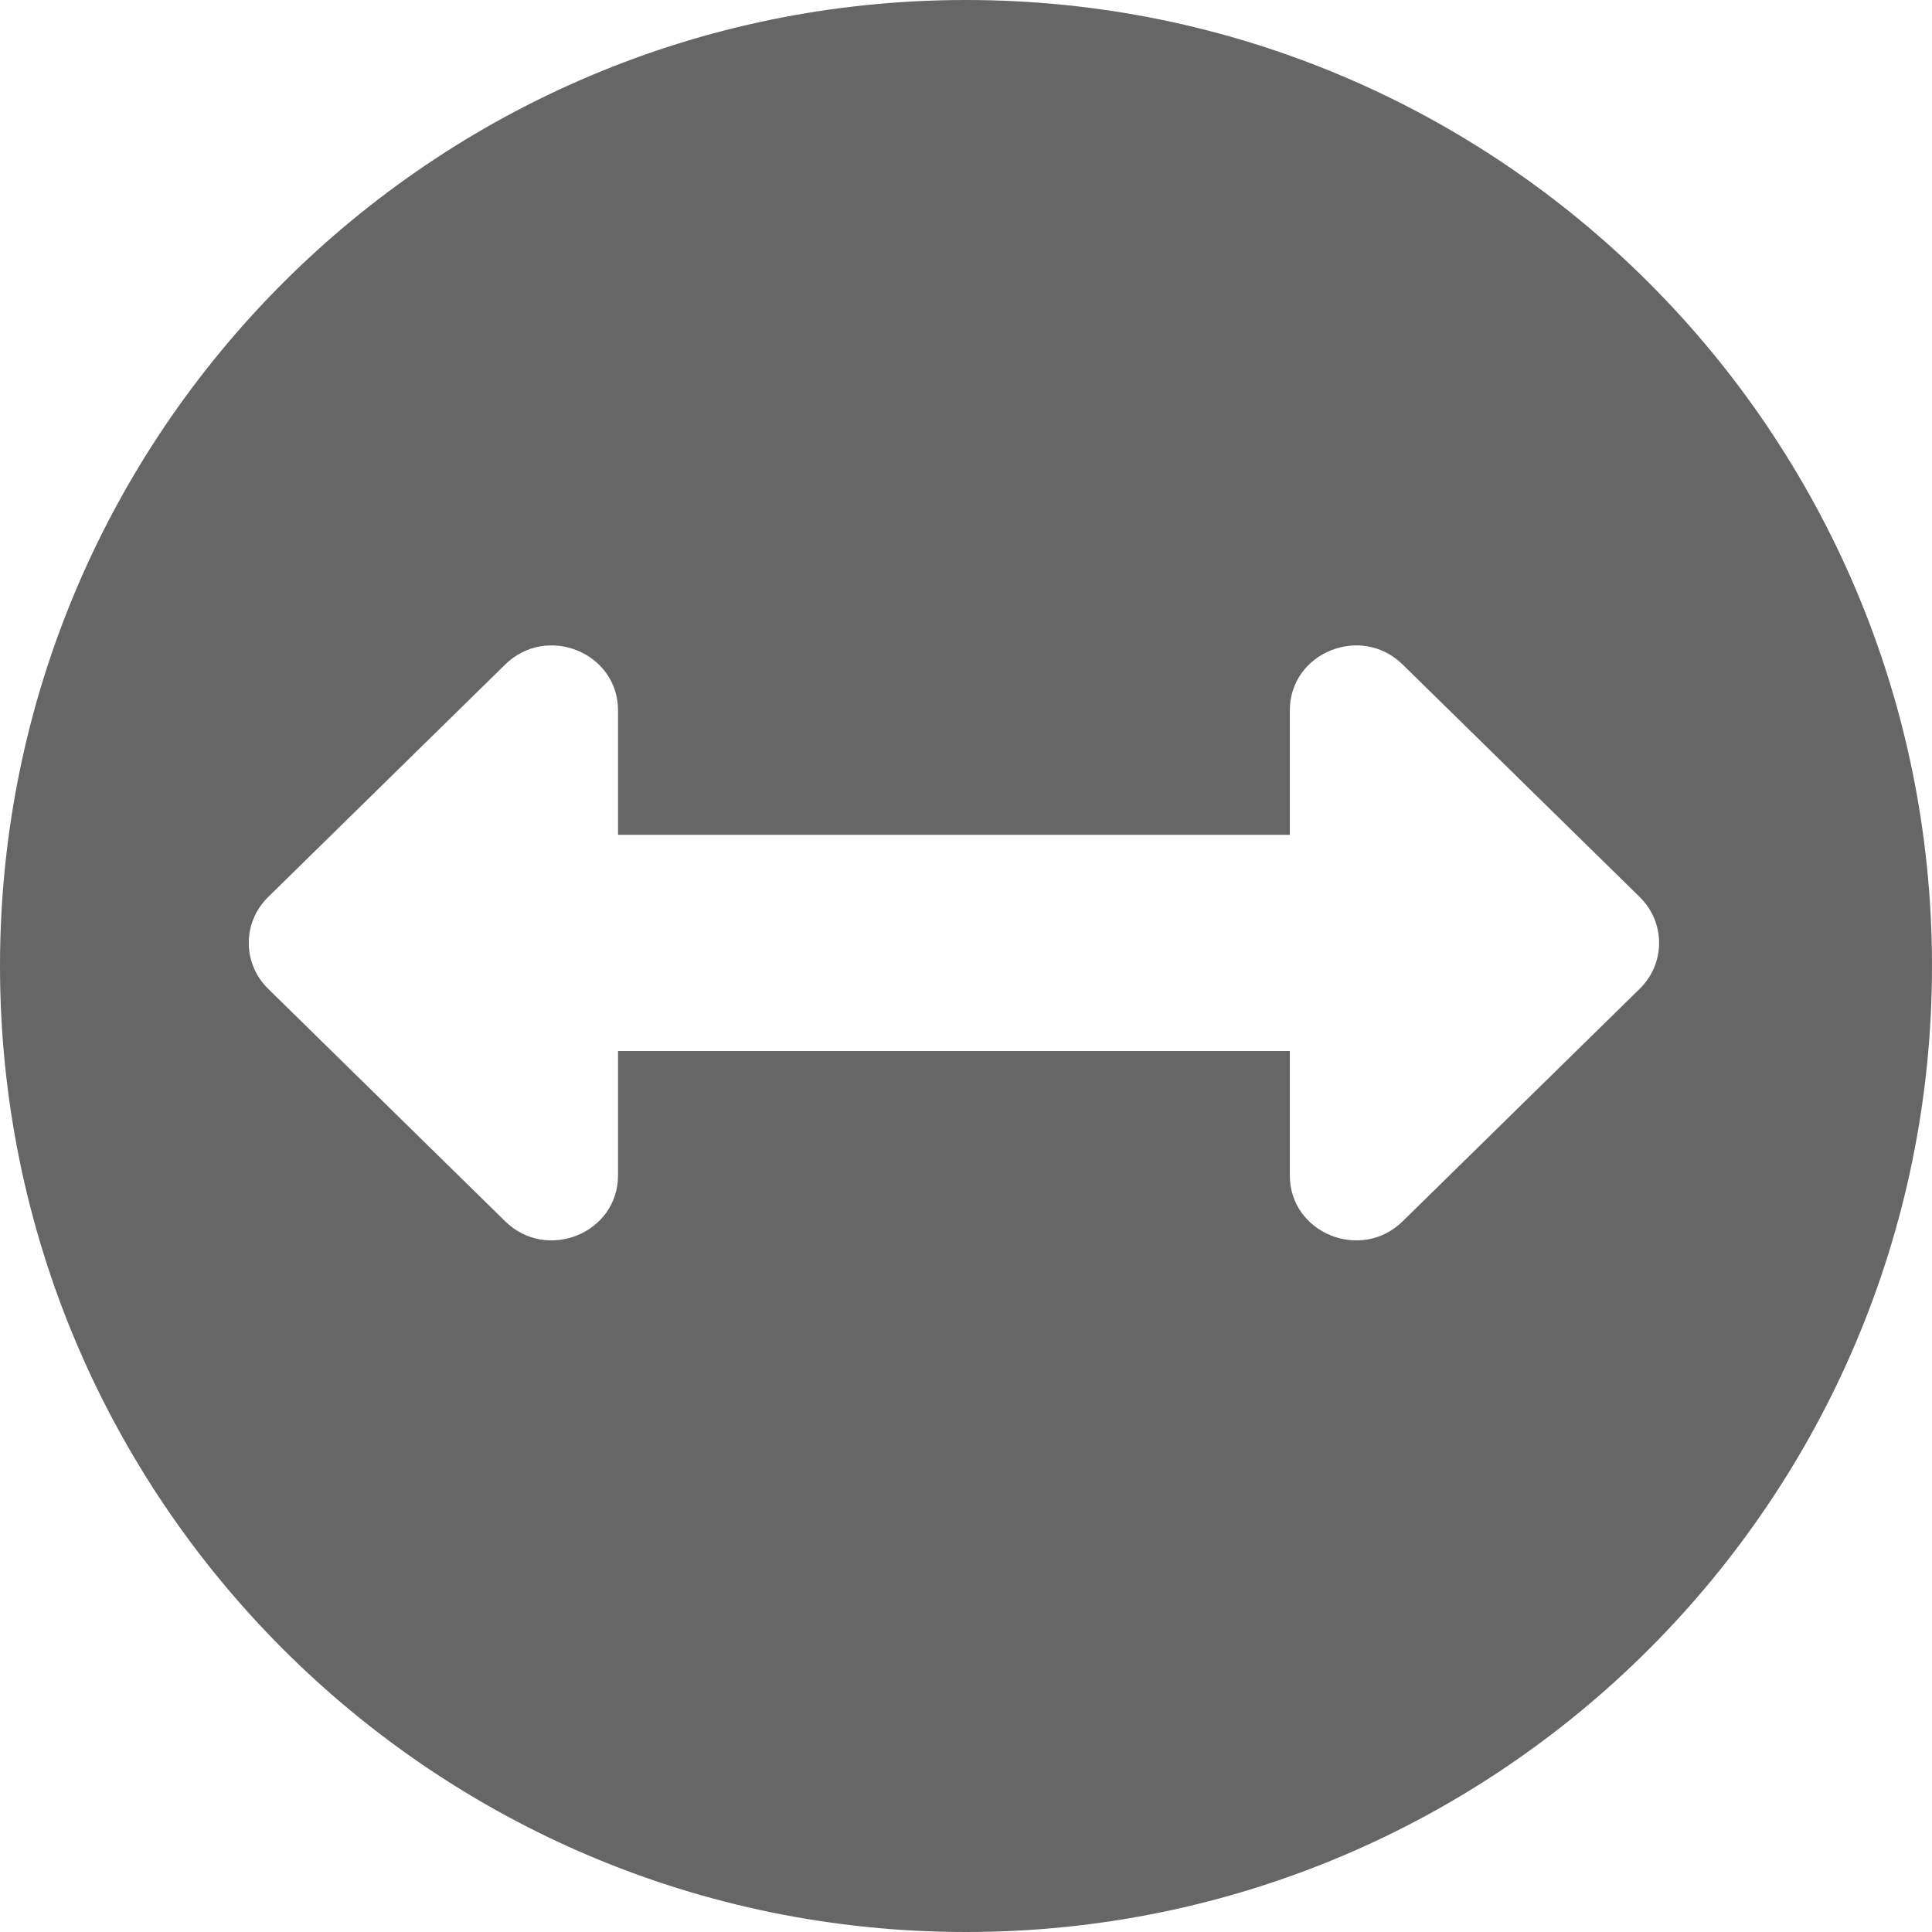 <svg xmlns="http://www.w3.org/2000/svg" xmlns:xlink="http://www.w3.org/1999/xlink" width="80" height="80" version="1.1" viewBox="0 0 80 80"><title>Icons/ChangeSize</title><g id="Icons/ChangeSize" fill="#666" fill-rule="evenodd" stroke="none" stroke-width="1"><path id="Combined-Shape" fill="#666" fill-rule="nonzero" d="M40,80 C17.909,80 0,62.091 0,40 C0,17.909 17.909,0 40,0 C62.091,0 80,17.909 80,40 C80,62.091 62.091,80 40,80 Z M53.409,29.416 L53.409,34.569 L25.591,34.569 L25.591,29.416 C25.591,27.023 22.643,25.825 20.918,27.517 L11.102,37.145 C10.033,38.194 10.033,39.894 11.102,40.942 L20.918,50.571 C22.642,52.262 25.591,51.064 25.591,48.672 L25.591,43.519 L53.409,43.519 L53.409,48.672 C53.409,51.064 56.357,52.262 58.082,50.571 L67.898,40.942 C68.967,39.894 68.967,38.194 67.898,37.145 L58.082,27.517 C56.358,25.825 53.409,27.023 53.409,29.416 Z"/></g></svg>